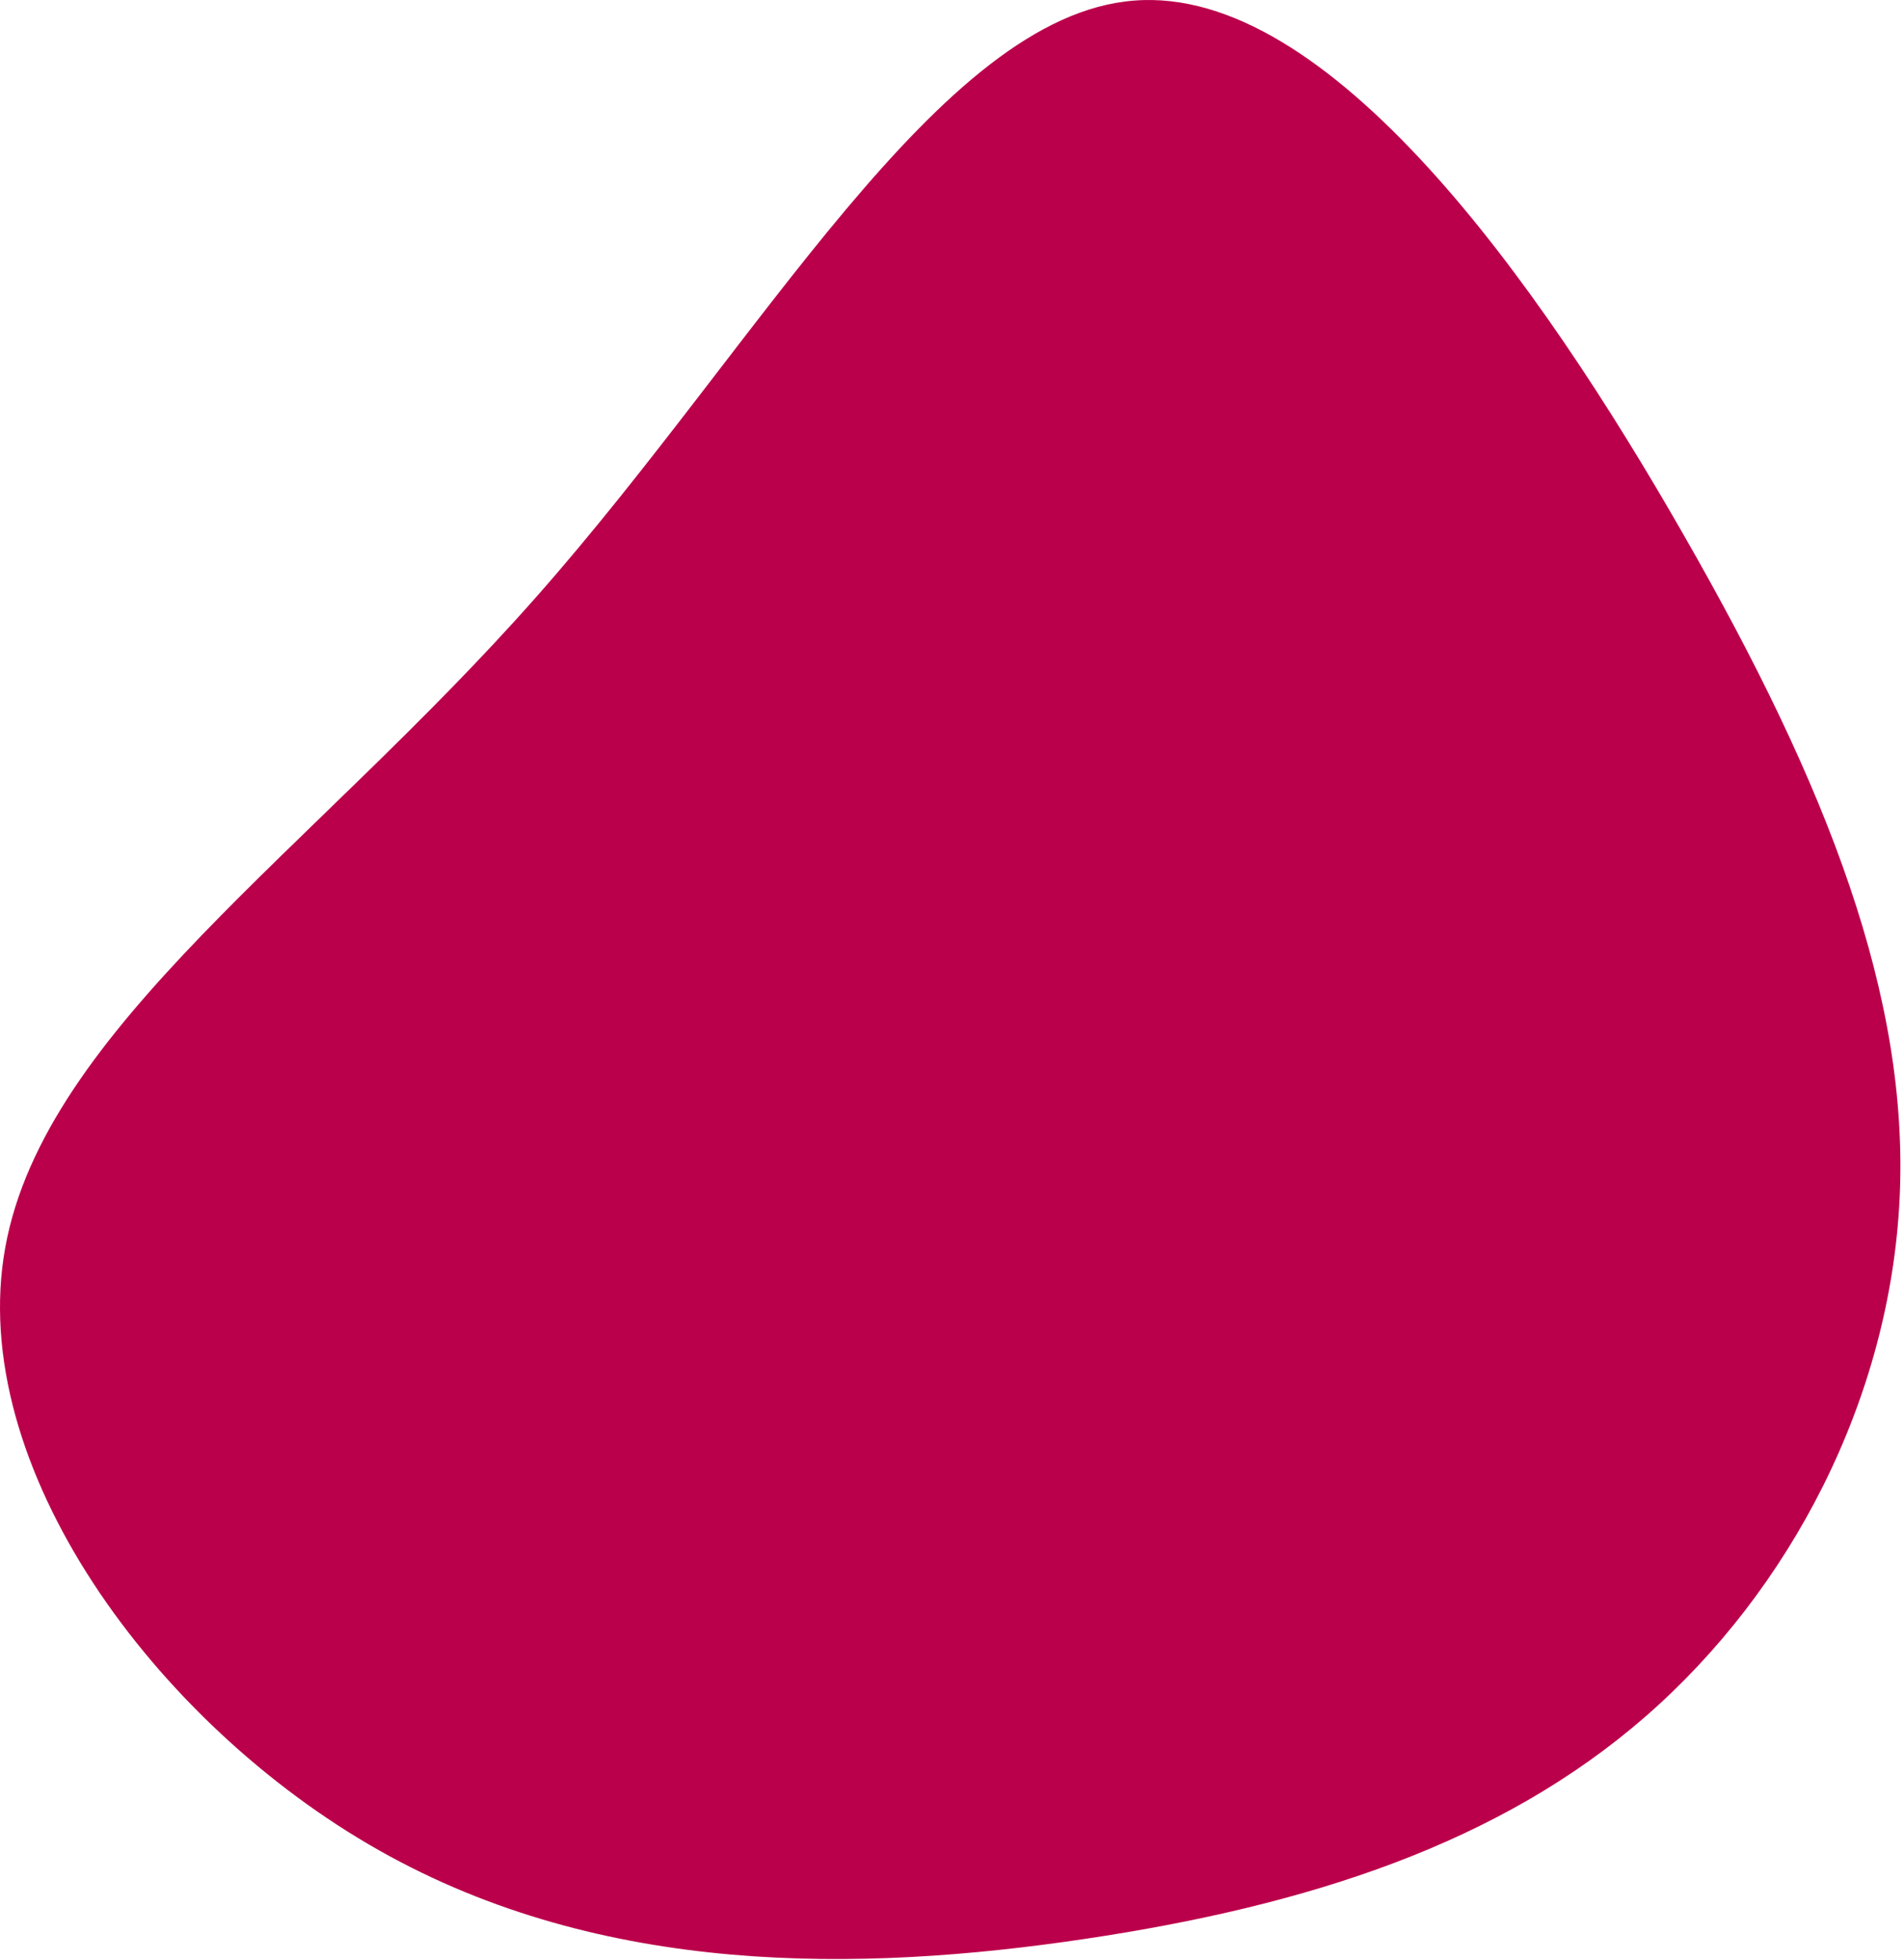 <svg width="376" height="387" viewBox="0 0 376 387" fill="none" xmlns="http://www.w3.org/2000/svg">
<path d="M332.436 105.518C361.136 155.518 377.036 197.018 375.136 236.618C373.236 276.218 353.636 313.918 324.936 338.918C296.236 363.918 258.536 376.218 214.236 382.818C169.936 389.418 119.036 390.318 74.836 365.318C30.636 340.318 -6.764 289.418 1.036 246.318C8.836 203.118 61.836 167.818 105.936 117.818C150.136 67.818 185.436 3.118 223.936 0.118C262.336 -2.982 303.836 55.518 332.436 105.518Z" fill="#BB004B"/>
</svg>
